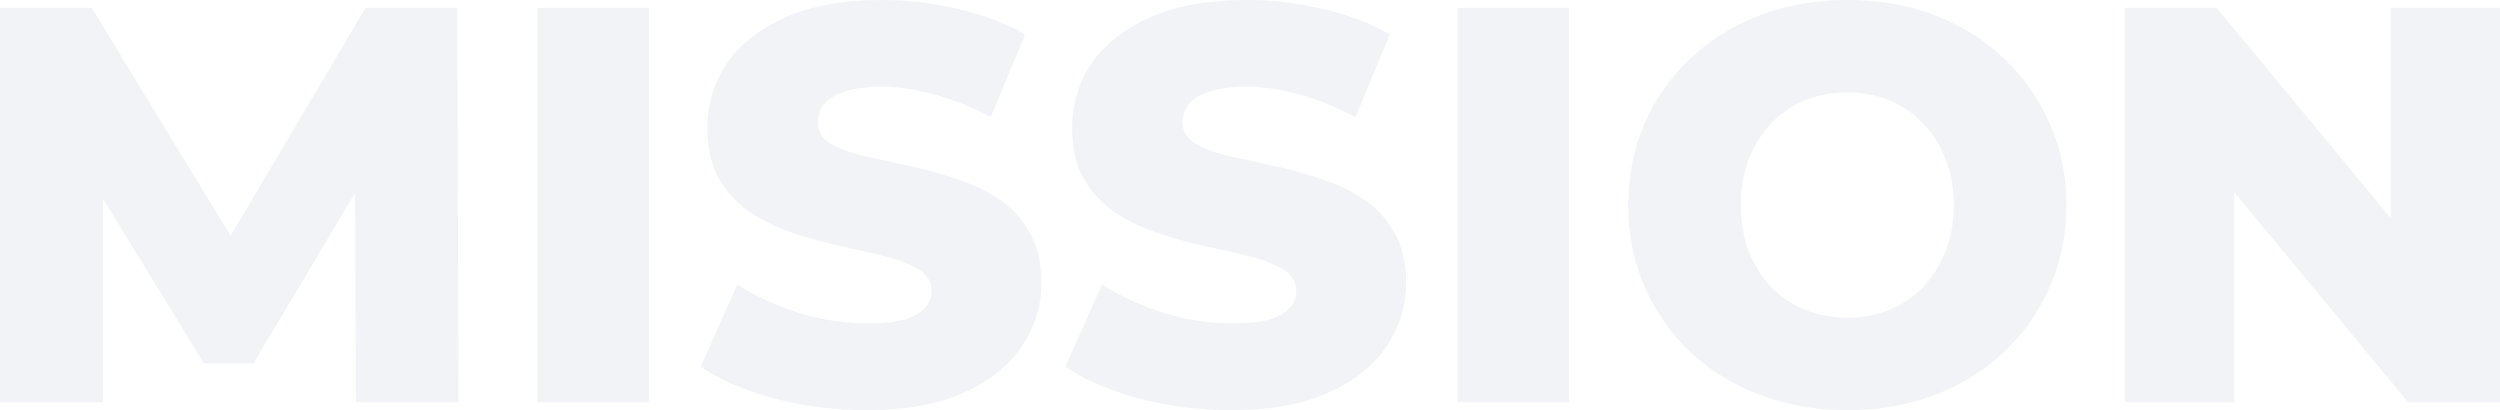 <svg width="1280" height="210" viewBox="0 0 1280 210" fill="none" xmlns="http://www.w3.org/2000/svg">
<path d="M0 205.962V4.038H47.007L130.64 141.346H105.838L187.164 4.038H234.171L234.748 205.962H182.261L181.685 83.942H190.625L129.775 186.058H104.397L41.816 83.942H52.775V205.962H0Z" fill="#2E3F75" fill-opacity="0.06"/>
<path d="M275.152 205.962V4.038H332.253V205.962H275.152Z" fill="#2E3F75" fill-opacity="0.06"/>
<path d="M443.82 210C427.286 210 411.329 207.981 395.948 203.942C380.76 199.712 368.359 194.327 358.746 187.788L377.491 145.673C386.527 151.442 396.909 156.25 408.637 160.096C420.557 163.75 432.381 165.577 444.109 165.577C451.991 165.577 458.336 164.904 463.142 163.558C467.949 162.019 471.41 160.096 473.524 157.788C475.832 155.288 476.985 152.404 476.985 149.135C476.985 144.519 474.87 140.865 470.641 138.173C466.411 135.481 460.932 133.269 454.202 131.538C447.473 129.808 439.975 128.077 431.708 126.346C423.633 124.615 415.462 122.404 407.195 119.712C399.12 117.019 391.718 113.558 384.989 109.327C378.26 104.904 372.781 99.231 368.551 92.308C364.321 85.192 362.207 76.25 362.207 65.481C362.207 53.365 365.475 42.404 372.012 32.596C378.741 22.788 388.738 14.904 402.004 8.942C415.27 2.981 431.804 0 451.607 0C464.873 0 477.85 1.538 490.539 4.615C503.421 7.5 514.86 11.827 524.858 17.596L507.266 60C497.653 54.808 488.136 50.962 478.715 48.462C469.295 45.769 460.163 44.423 451.319 44.423C443.436 44.423 437.091 45.288 432.285 47.019C427.479 48.558 424.018 50.673 421.903 53.365C419.788 56.058 418.731 59.135 418.731 62.596C418.731 67.019 420.749 70.577 424.787 73.269C429.017 75.769 434.496 77.885 441.225 79.615C448.146 81.154 455.644 82.788 463.719 84.519C471.986 86.25 480.157 88.462 488.232 91.154C496.499 93.654 503.998 97.115 510.727 101.538C517.456 105.769 522.839 111.442 526.876 118.558C531.106 125.481 533.221 134.231 533.221 144.808C533.221 156.538 529.856 167.404 523.127 177.404C516.59 187.212 506.689 195.096 493.423 201.058C480.35 207.019 463.815 210 443.82 210Z" fill="#2E3F75" fill-opacity="0.06"/>
<path d="M630.541 210C614.006 210 598.049 207.981 582.668 203.942C567.48 199.712 555.079 194.327 545.466 187.788L564.211 145.673C573.247 151.442 583.629 156.25 595.357 160.096C607.277 163.75 619.101 165.577 630.829 165.577C638.712 165.577 645.056 164.904 649.863 163.558C654.669 162.019 658.13 160.096 660.245 157.788C662.552 155.288 663.705 152.404 663.705 149.135C663.705 144.519 661.59 140.865 657.361 138.173C653.131 135.481 647.652 133.269 640.923 131.538C634.194 129.808 626.695 128.077 618.428 126.346C610.353 124.615 602.182 122.404 593.915 119.712C585.84 117.019 578.438 113.558 571.709 109.327C564.98 104.904 559.501 99.231 555.271 92.308C551.042 85.192 548.927 76.25 548.927 65.481C548.927 53.365 552.195 42.404 558.732 32.596C565.461 22.788 575.458 14.904 588.724 8.942C601.99 2.981 618.524 0 638.327 0C651.593 0 664.57 1.538 677.26 4.615C690.141 7.5 701.58 11.827 711.578 17.596L693.986 60C684.373 54.808 674.856 50.962 665.436 48.462C656.015 45.769 646.883 44.423 638.039 44.423C630.156 44.423 623.812 45.288 619.005 47.019C614.199 48.558 610.738 50.673 608.623 53.365C606.508 56.058 605.451 59.135 605.451 62.596C605.451 67.019 607.47 70.577 611.507 73.269C615.737 75.769 621.216 77.885 627.945 79.615C634.866 81.154 642.365 82.788 650.439 84.519C658.707 86.25 666.878 88.462 674.952 91.154C683.22 93.654 690.718 97.115 697.447 101.538C704.176 105.769 709.559 111.442 713.596 118.558C717.826 125.481 719.941 134.231 719.941 144.808C719.941 156.538 716.576 167.404 709.847 177.404C703.311 187.212 693.409 195.096 680.143 201.058C667.07 207.019 650.536 210 630.541 210Z" fill="#2E3F75" fill-opacity="0.06"/>
<path d="M746.317 205.962V4.038H803.418V205.962H746.317Z" fill="#2E3F75" fill-opacity="0.06"/>
<path d="M945.844 210C929.694 210 914.794 207.404 901.143 202.212C887.493 197.019 875.573 189.712 865.383 180.288C855.386 170.673 847.599 159.519 842.024 146.827C836.448 134.135 833.661 120.192 833.661 105C833.661 89.808 836.448 75.865 842.024 63.173C847.599 50.481 855.386 39.423 865.383 30C875.573 20.385 887.493 12.981 901.143 7.788C914.794 2.596 929.694 0 945.844 0C962.186 0 977.086 2.596 990.544 7.788C1004.19 12.981 1016.02 20.385 1026.02 30C1036.01 39.423 1043.8 50.481 1049.38 63.173C1055.14 75.865 1058.03 89.808 1058.03 105C1058.03 120.192 1055.14 134.231 1049.38 147.115C1043.8 159.808 1036.01 170.865 1026.02 180.288C1016.02 189.712 1004.19 197.019 990.544 202.212C977.086 207.404 962.186 210 945.844 210ZM945.844 162.692C953.534 162.692 960.648 161.346 967.184 158.654C973.913 155.962 979.681 152.115 984.488 147.115C989.486 141.923 993.332 135.769 996.023 128.654C998.907 121.538 1000.35 113.654 1000.35 105C1000.35 96.154 998.907 88.269 996.023 81.346C993.332 74.231 989.486 68.173 984.488 63.173C979.681 57.981 973.913 54.038 967.184 51.346C960.648 48.654 953.534 47.308 945.844 47.308C938.153 47.308 930.944 48.654 924.214 51.346C917.678 54.038 911.91 57.981 906.911 63.173C902.105 68.173 898.26 74.231 895.376 81.346C892.684 88.269 891.338 96.154 891.338 105C891.338 113.654 892.684 121.538 895.376 128.654C898.26 135.769 902.105 141.923 906.911 147.115C911.91 152.115 917.678 155.962 924.214 158.654C930.944 161.346 938.153 162.692 945.844 162.692Z" fill="#2E3F75" fill-opacity="0.06"/>
<path d="M1087.93 205.962V4.038H1134.94L1246.26 138.462H1224.05V4.038H1280V205.962H1232.99L1121.67 71.538H1143.88V205.962H1087.93Z" fill="#2E3F75" fill-opacity="0.06"/>
</svg>
